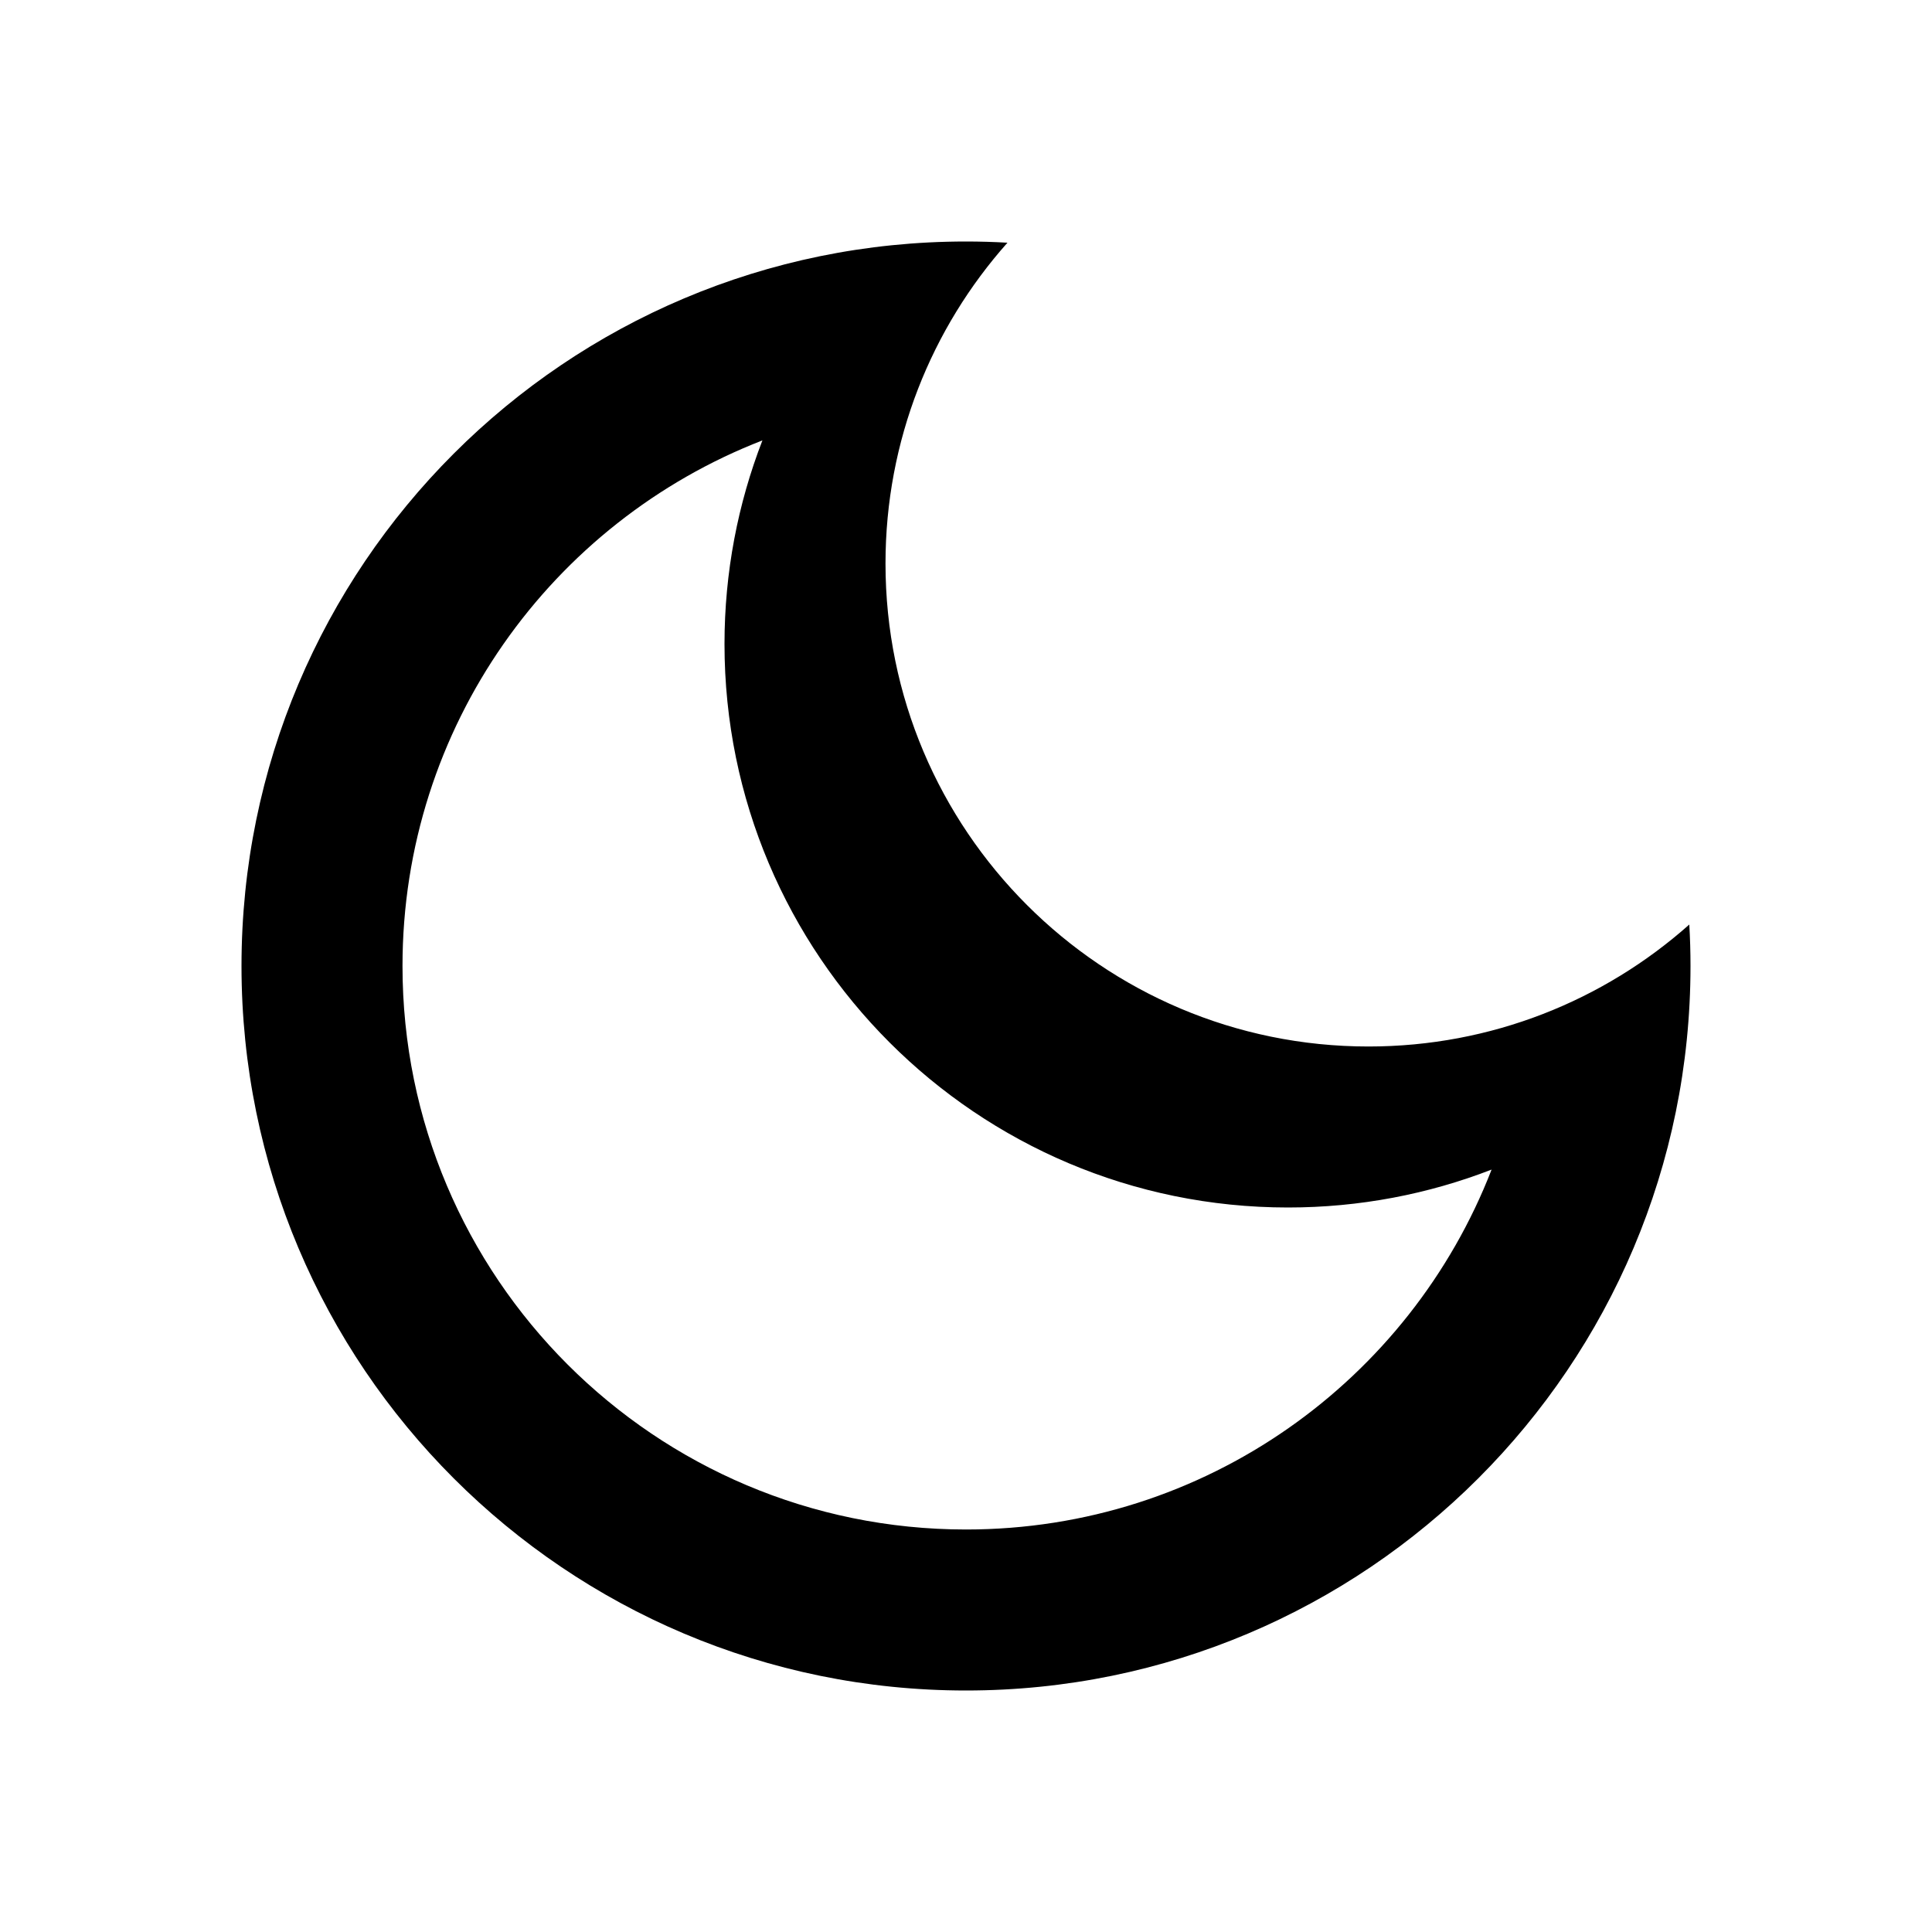 <svg xmlns="http://www.w3.org/2000/svg" width="24" height="24" viewBox="0 0 24 24">
<title>moon</title>
<path d="M17 13c-3.314 0-6-2.687-6-6 0-1.53 0.573-2.926 1.515-3.985-0.171-0.010-0.342-0.015-0.515-0.015-4.971 0-9 4.029-9 9s4.029 9 9 9c4.971 0 9-4.029 9-9 0-0.173-0.005-0.345-0.015-0.515-1.060 0.942-2.456 1.515-3.986 1.515zM5 12c0-2.974 1.855-5.515 4.471-6.529-0.304 0.785-0.471 1.637-0.471 2.529 0 3.866 3.134 7 7 7 0.892 0 1.745-0.167 2.529-0.471-1.014 2.616-3.555 4.471-6.529 4.471-3.866 0-7-3.134-7-7z"></path>
</svg>
